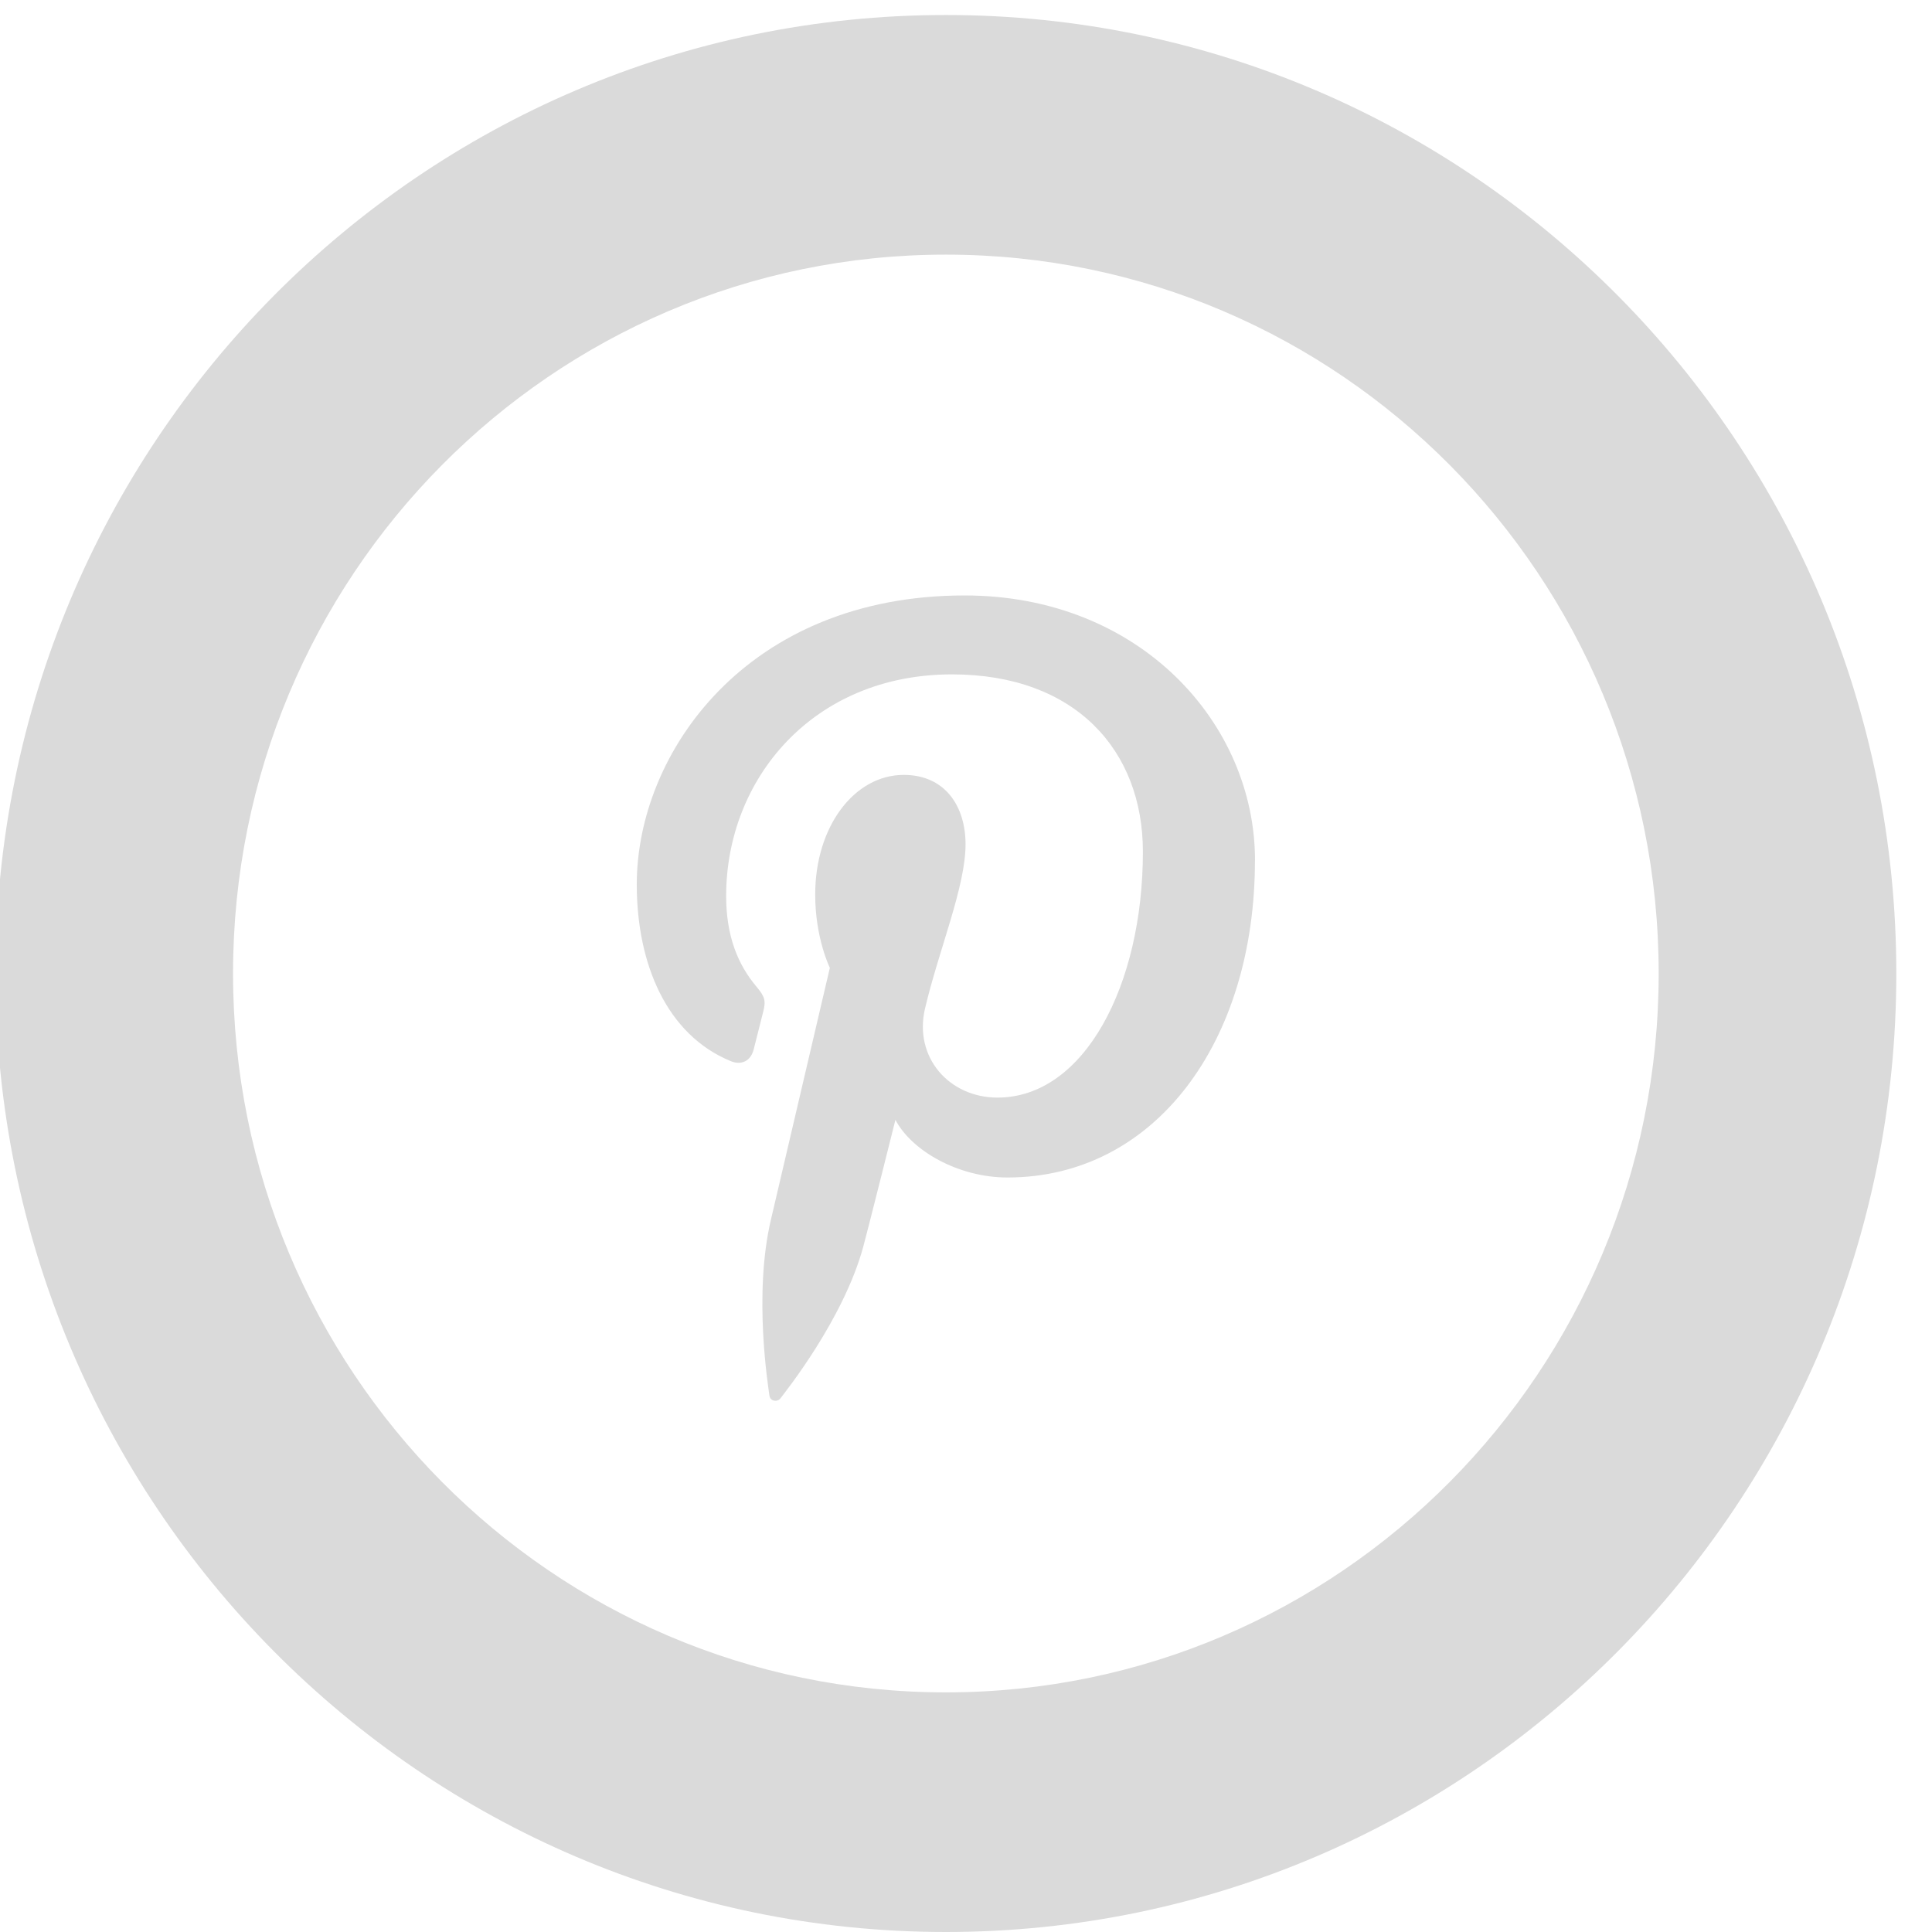 <svg xmlns="http://www.w3.org/2000/svg" xmlns:xlink="http://www.w3.org/1999/xlink" width="34" height="34" viewBox="0 0 34 34"><defs><path id="h54ea" d="M1085.372 63.132c0 9.315-7.49 16.868-16.726 16.868-9.238 0-16.726-7.553-16.726-16.868 0-9.317 7.488-16.868 16.726-16.868 9.236 0 16.726 7.551 16.726 16.868zm-4.182 0c0-6.988-5.617-12.651-12.544-12.651-6.928 0-12.545 5.663-12.545 12.65s5.617 12.652 12.545 12.652c6.927 0 12.544-5.665 12.544-12.651zm-7.105-1.99c0 3.194-1.76 5.58-4.355 5.58-.872 0-1.691-.476-1.972-1.015 0 0-.469 1.875-.567 2.237-.35 1.28-1.378 2.56-1.457 2.665-.057.072-.18.05-.193-.047-.022-.163-.284-1.777.025-3.094l1.038-4.436s-.258-.52-.258-1.288c0-1.206.694-2.107 1.557-2.107.734 0 1.089.556 1.089 1.222 0 .745-.47 1.857-.713 2.888-.203.865.43 1.569 1.274 1.569 1.53 0 2.56-1.981 2.56-4.328 0-1.785-1.192-3.12-3.36-3.12-2.447 0-3.974 1.842-3.974 3.899 0 .709.208 1.21.533 1.596.15.178.17.25.116.454-.039.15-.127.51-.165.653-.054.207-.219.28-.404.204-1.127-.464-1.653-1.71-1.653-3.11 0-2.312 1.934-5.085 5.77-5.085 3.081 0 5.11 2.248 5.11 4.663"/></defs><g><g transform="translate(-1052 -46)"><use fill="#dadada" xlink:href="#h54ea"/></g></g></svg>